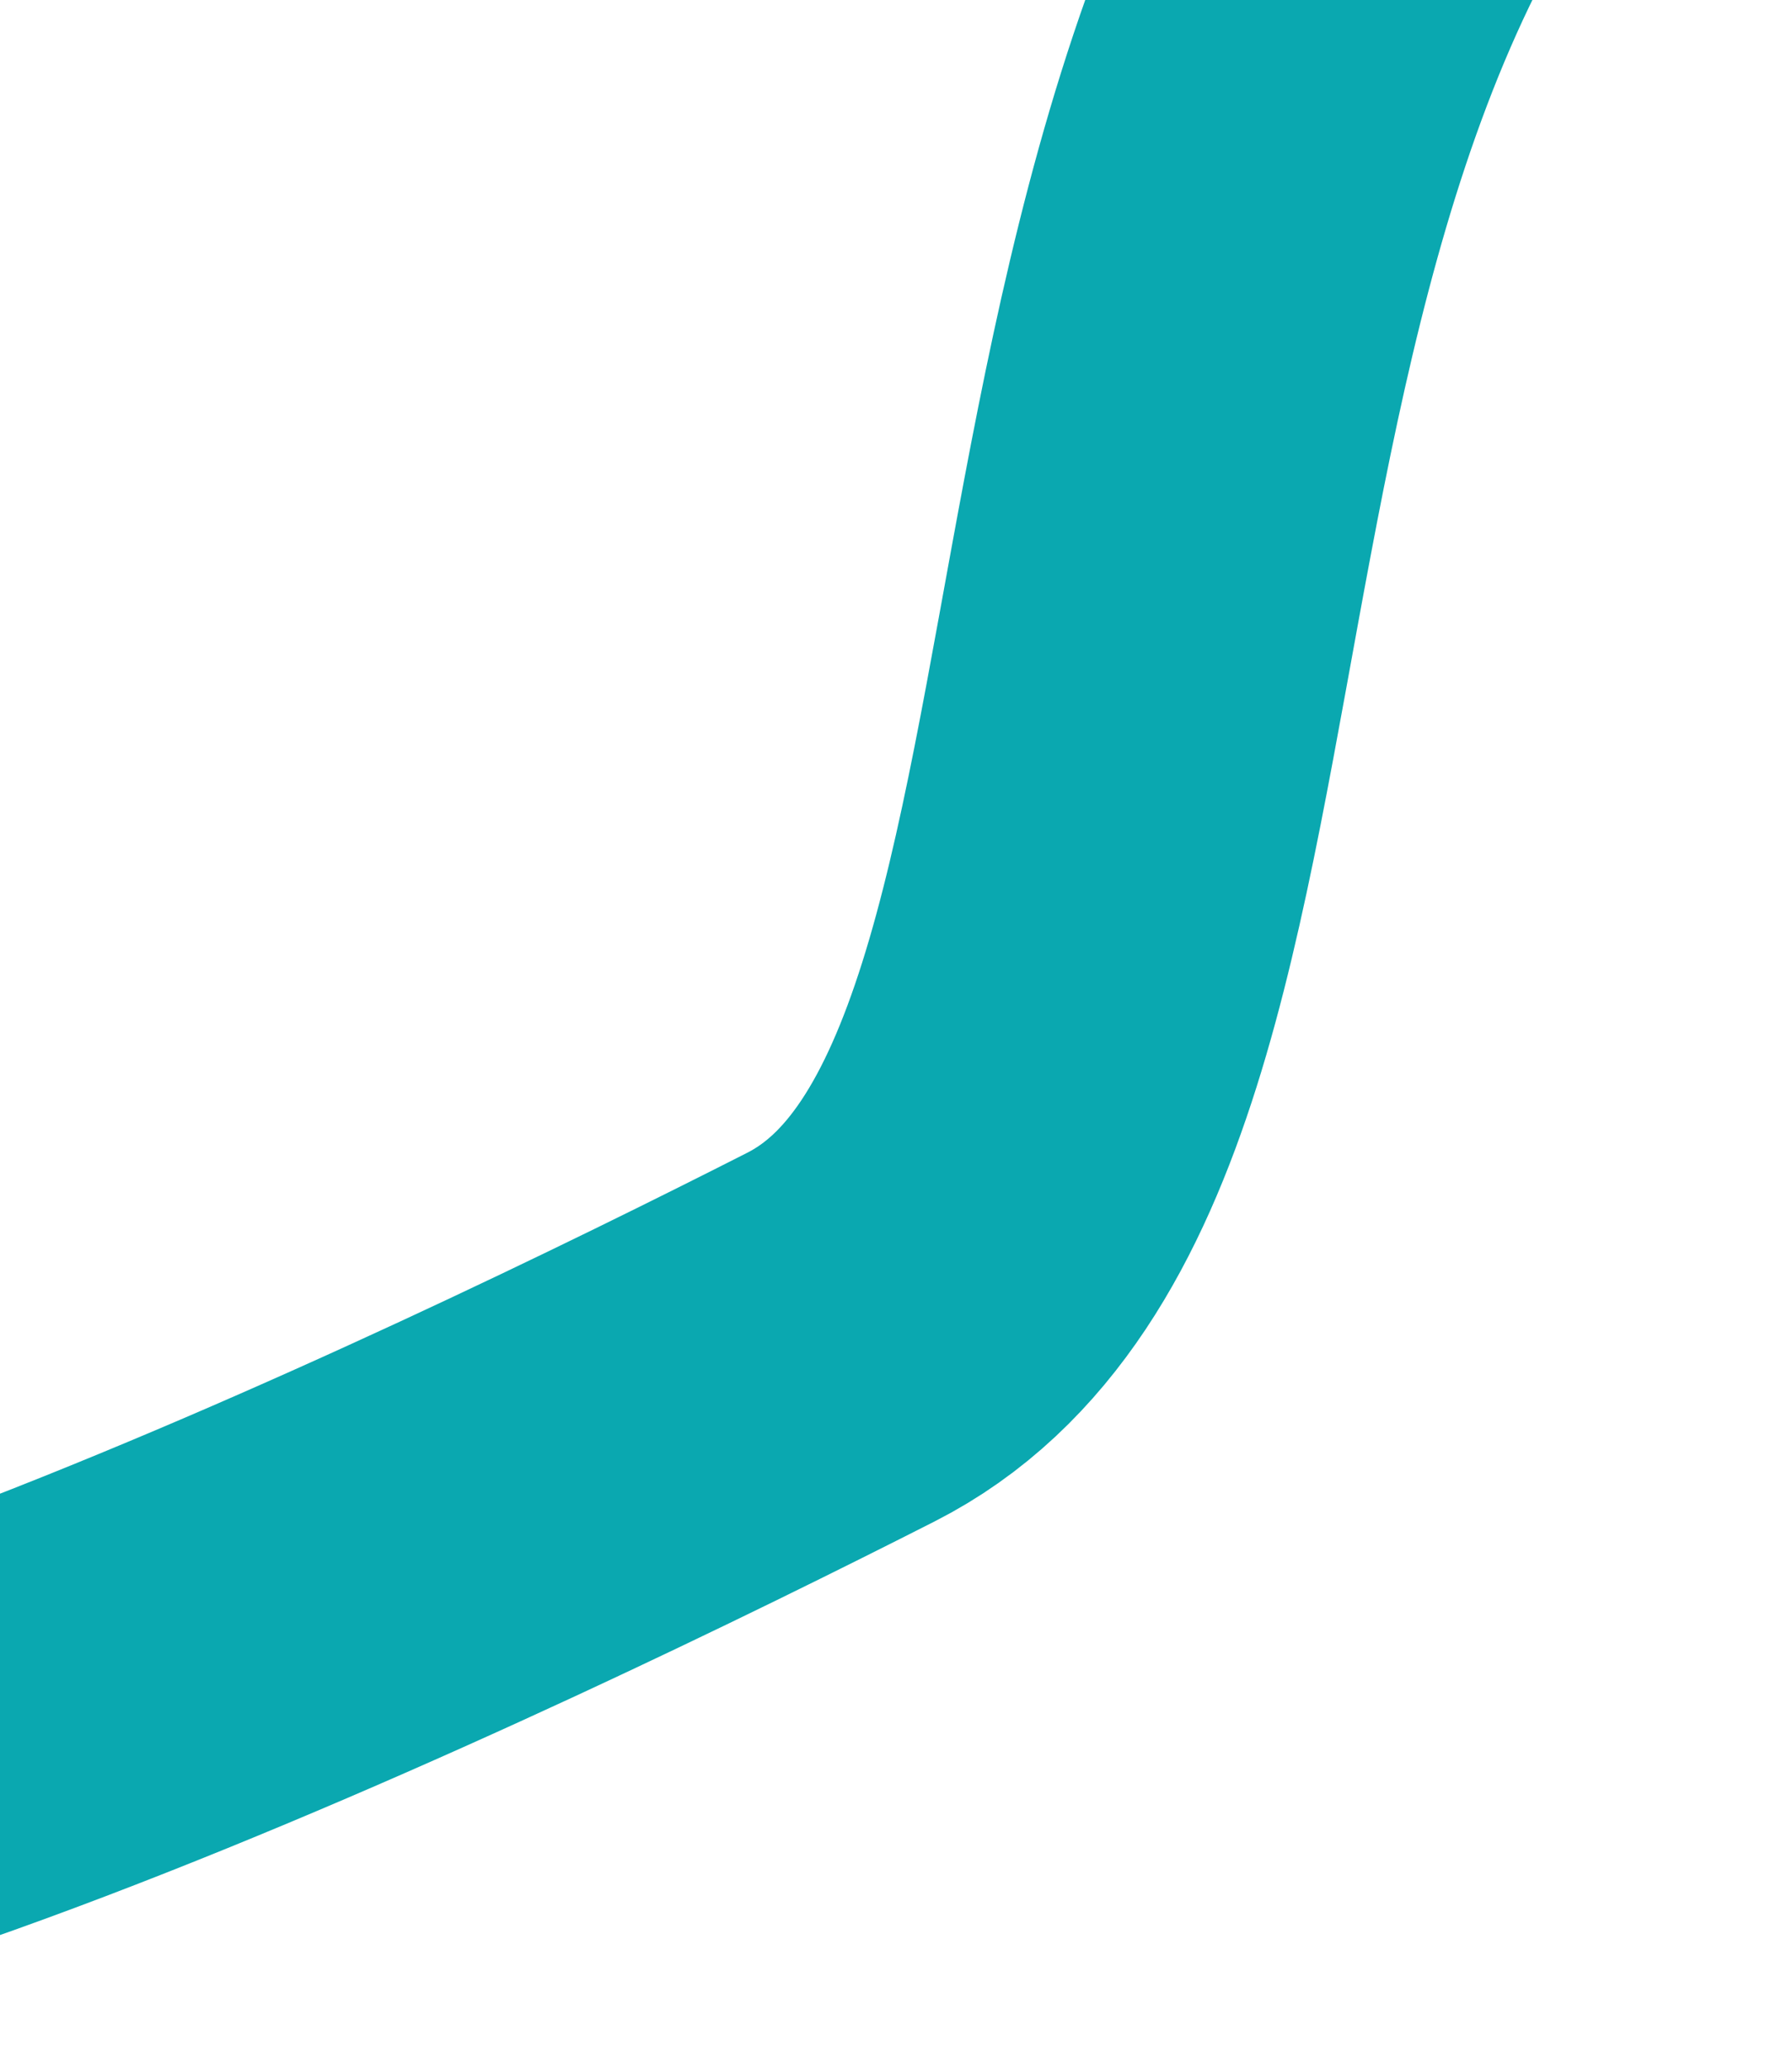 <svg width="130" height="150" viewBox="0 0 130 150" fill="none" xmlns="http://www.w3.org/2000/svg">
<path d="M-51 132.5C-33 143.167 35.8 109.8 61 97C92.5 81 72.5 -1.5 121.5 -35" stroke="#0AA8B0" stroke-width="30"/>
</svg>

